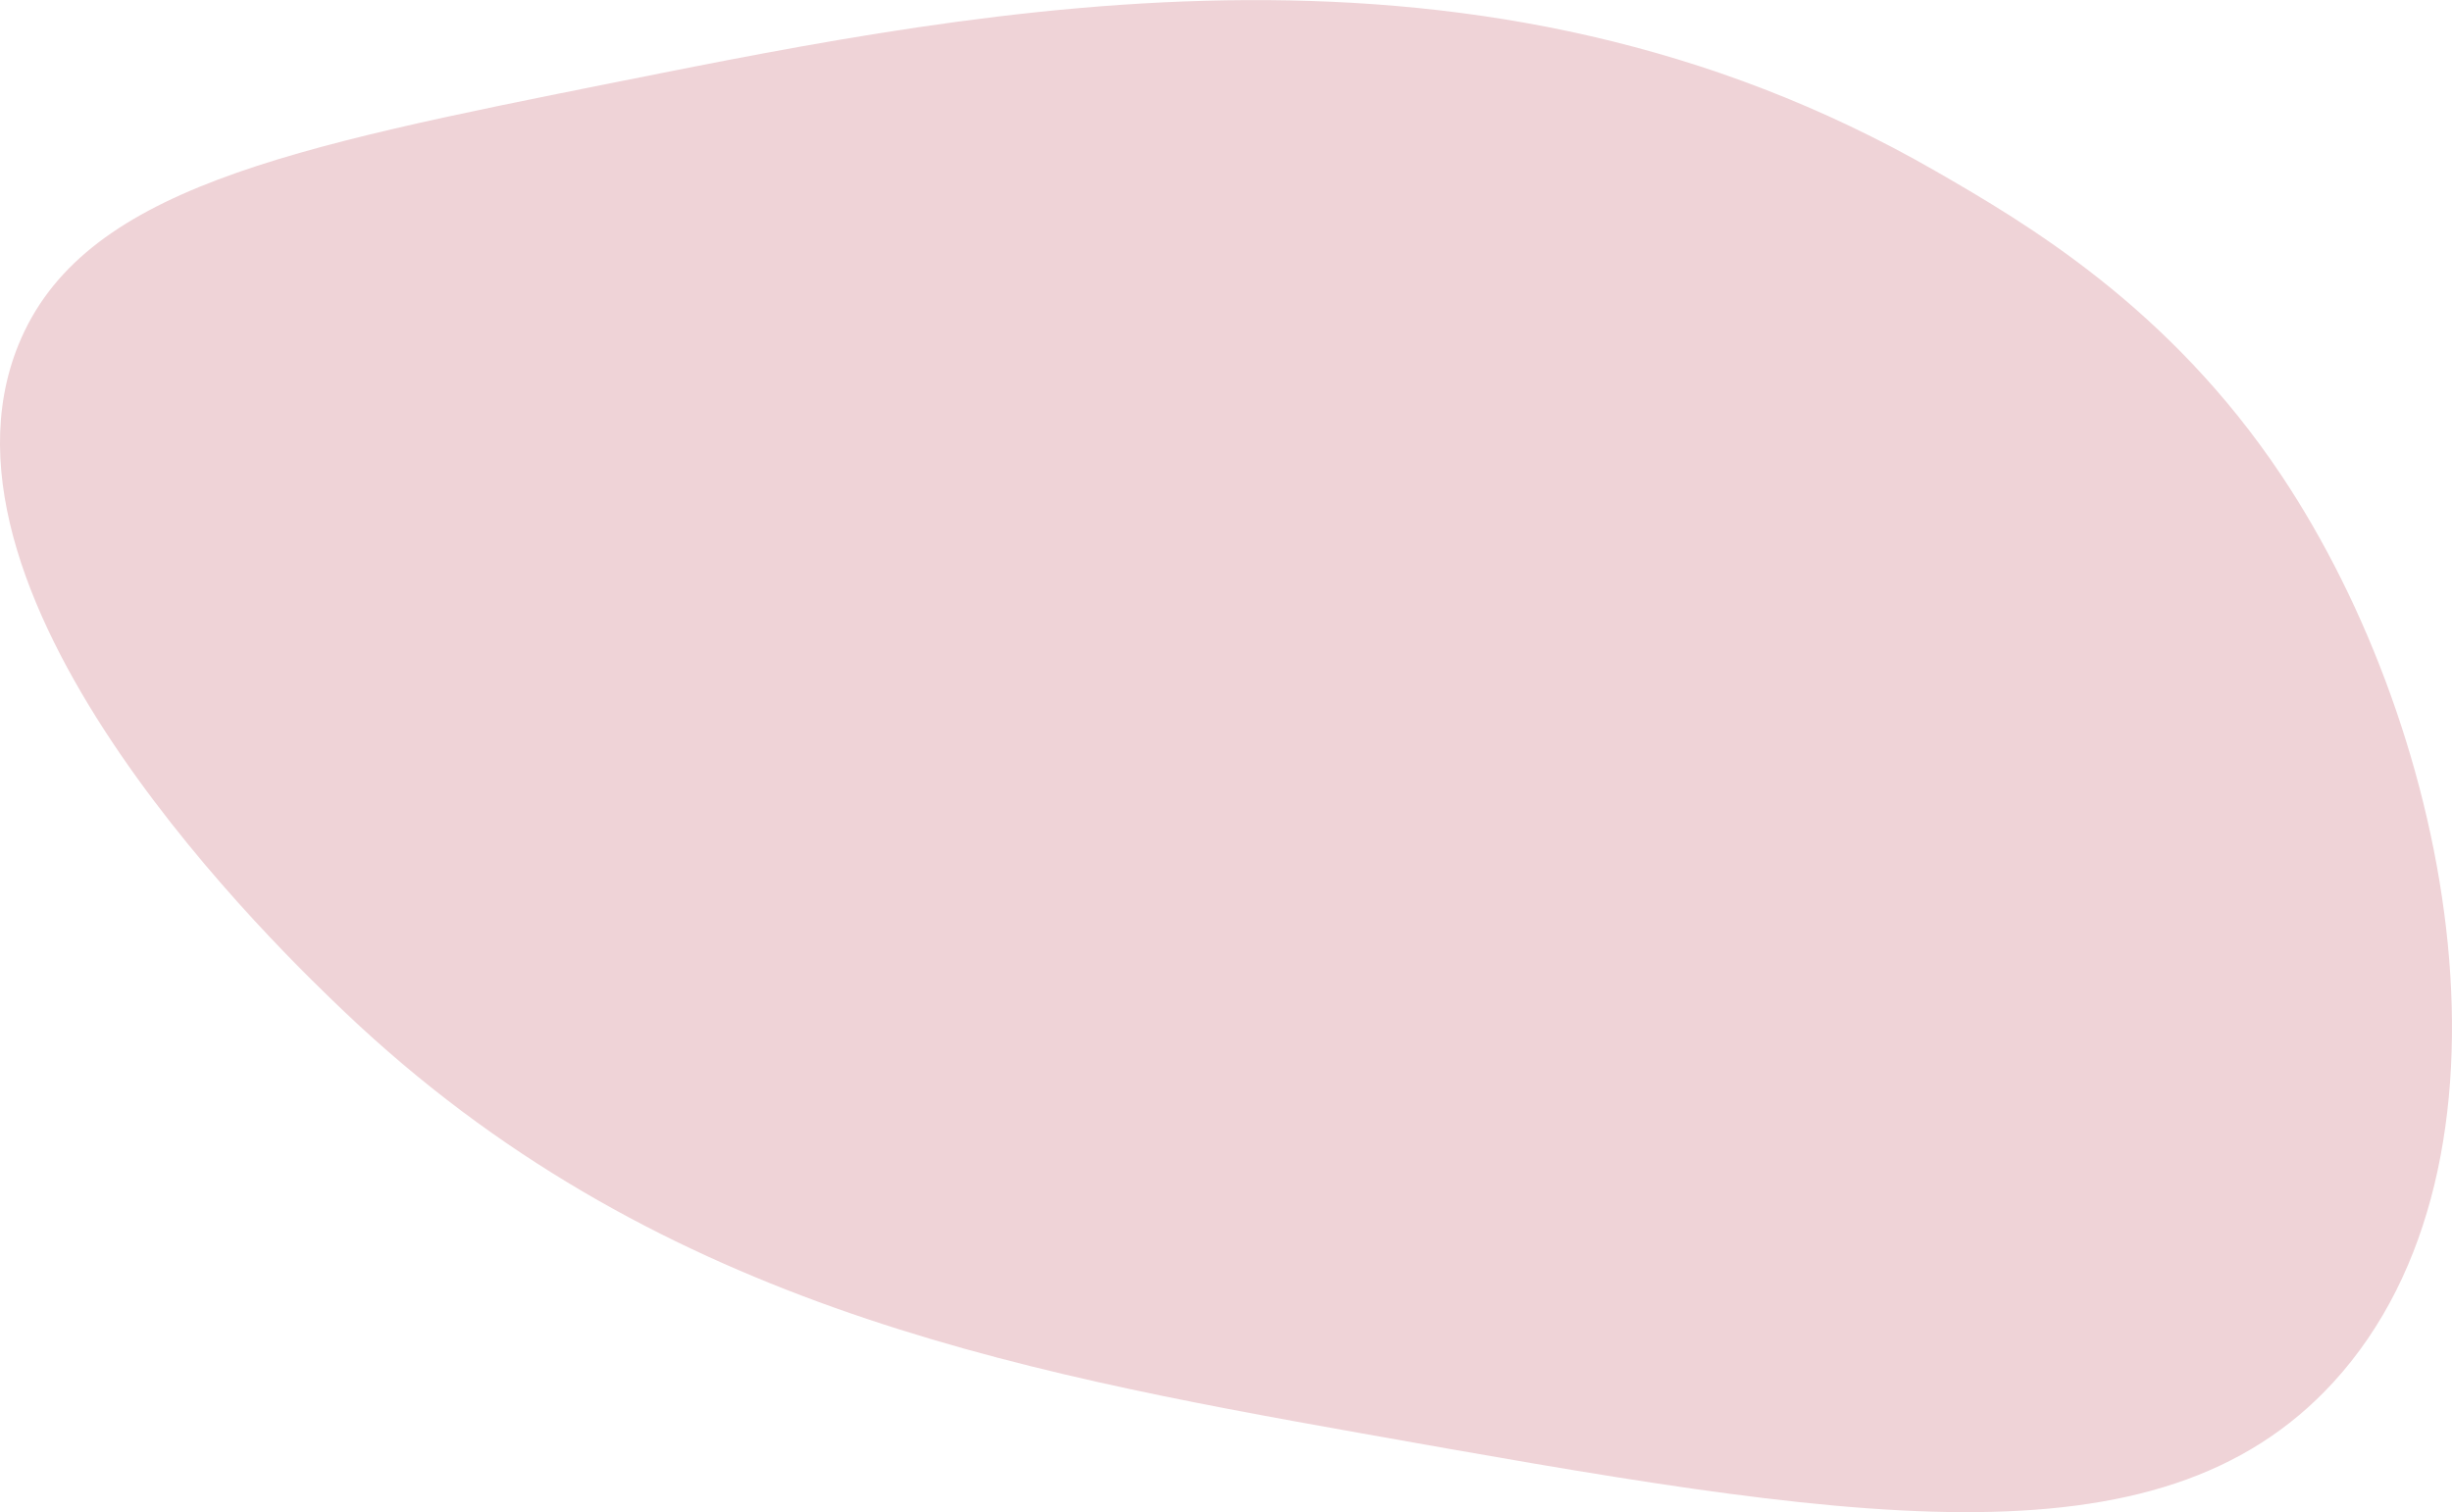 <svg id="Layer_8" data-name="Layer 8" xmlns="http://www.w3.org/2000/svg" viewBox="0 0 1238.33 763.85"><defs><style>.cls-1{fill:#efd3d7;}</style></defs><path class="cls-1" d="M231.13,300c32-78.81,135.79-99.56,302.33-132.85,190.48-38.07,436.08-87.17,665.84,45,46.33,26.65,118,68.93,174.52,153.48,87.83,131.31,127.9,347.56,26.47,458.34-89.1,97.32-247.09,69.21-491.33,25.76C730.75,818,549.83,783.37,396.19,637.26,366,608.49,178.35,430.07,231.13,300Z" transform="translate(-221.83 -125.76)"/></svg>